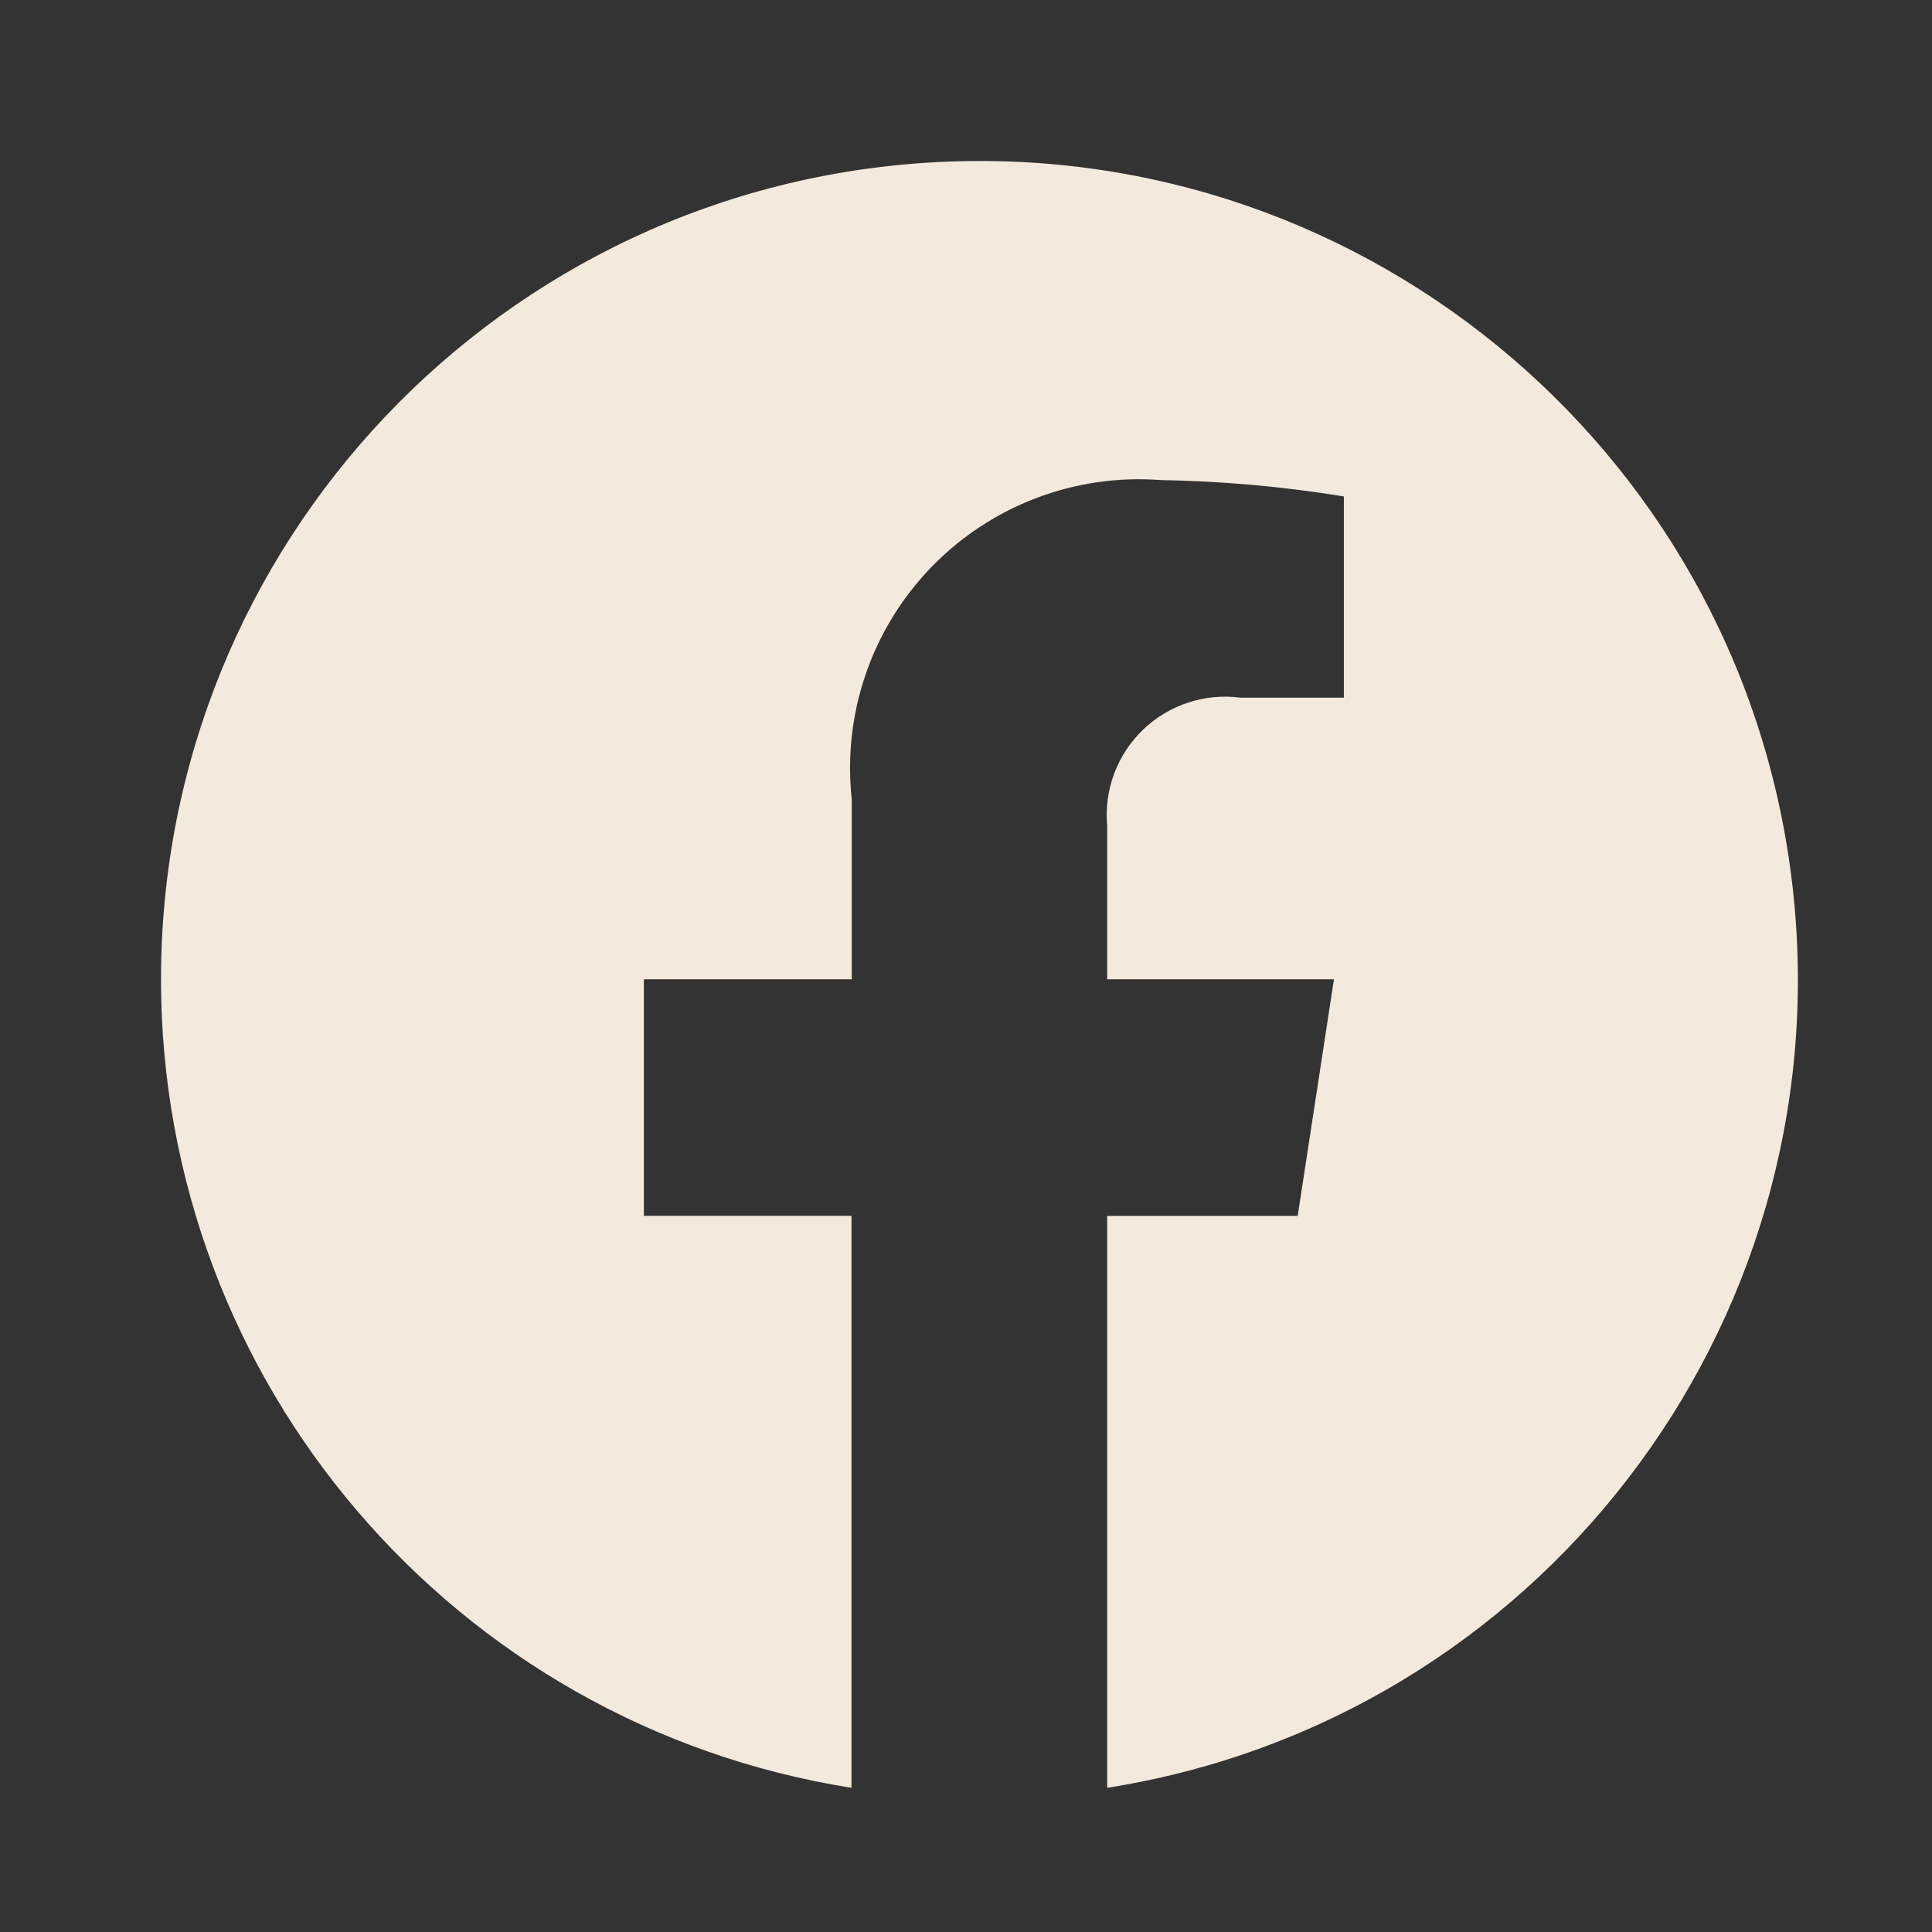 <svg width="60" height="60" viewBox="0 0 60 60" fill="none" xmlns="http://www.w3.org/2000/svg">
<rect x="0" y="0" width="60" height="60" fill="#333333" stroke="none"/>
<path d="M5 30.413C5.003 42.917 14.095 53.563 26.444 55.522V37.759H19.996V30.413H26.452V24.822C26.163 22.172 27.068 19.531 28.921 17.616C30.774 15.7 33.384 14.708 36.041 14.909C37.949 14.94 39.852 15.11 41.735 15.417V21.667H38.522C37.416 21.522 36.304 21.888 35.499 22.66C34.695 23.433 34.285 24.529 34.384 25.64V30.413H41.427L40.301 37.761H34.384V55.522C47.739 53.412 57.104 41.215 55.695 27.767C54.285 14.32 42.594 4.33 29.092 5.035C15.589 5.74 5.002 16.892 5 30.413Z" fill="#F4E9DD"/>
</svg>
